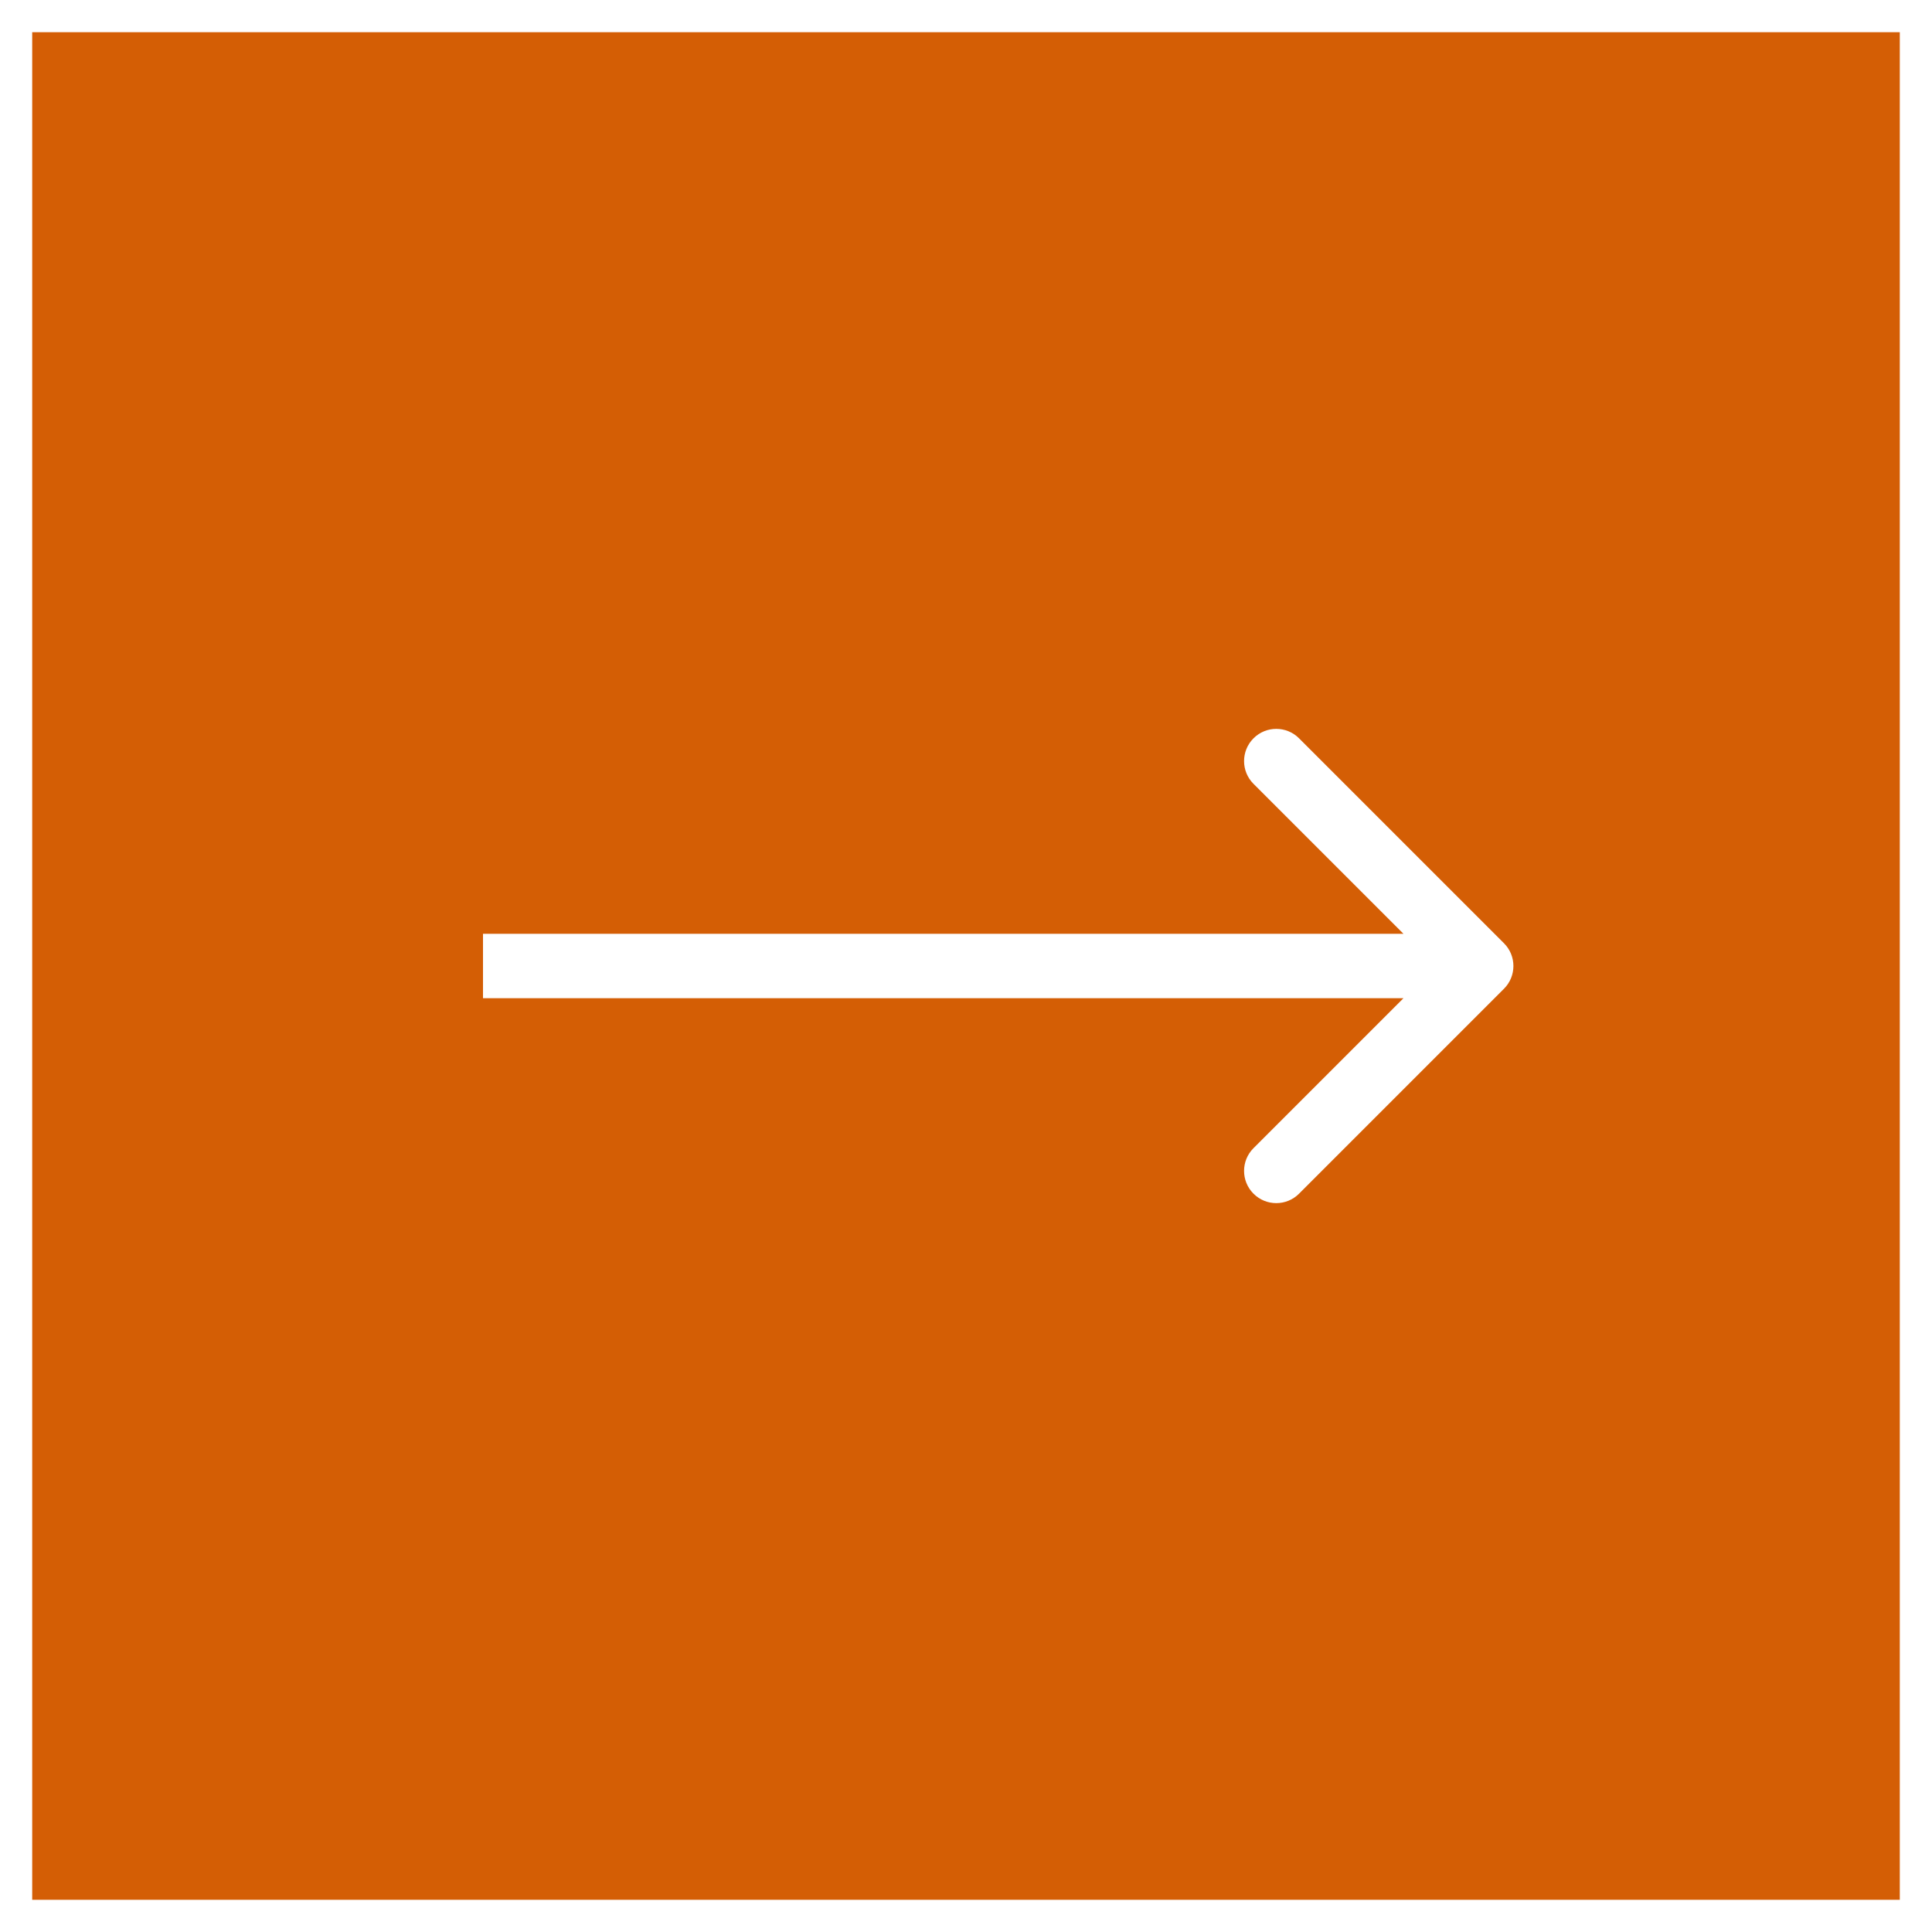 <svg width="60" height="60" viewBox="0 0 60 60" fill="none" xmlns="http://www.w3.org/2000/svg">
<rect x="0" y="0" width="60" height="60" fill="#333333" stroke="none"/>
<rect x="0.5" y="0.5" width="59" height="59" fill="#D45E05"/>
<rect x="0.5" y="0.5" width="59" height="59" stroke="white"/>
<path d="M46.707 30.707C47.098 30.317 47.098 29.683 46.707 29.293L40.343 22.929C39.953 22.538 39.319 22.538 38.929 22.929C38.538 23.32 38.538 23.953 38.929 24.343L44.586 30L38.929 35.657C38.538 36.047 38.538 36.681 38.929 37.071C39.319 37.462 39.953 37.462 40.343 37.071L46.707 30.707ZM15 31H46V29H15V31Z" fill="white"/>
</svg>
